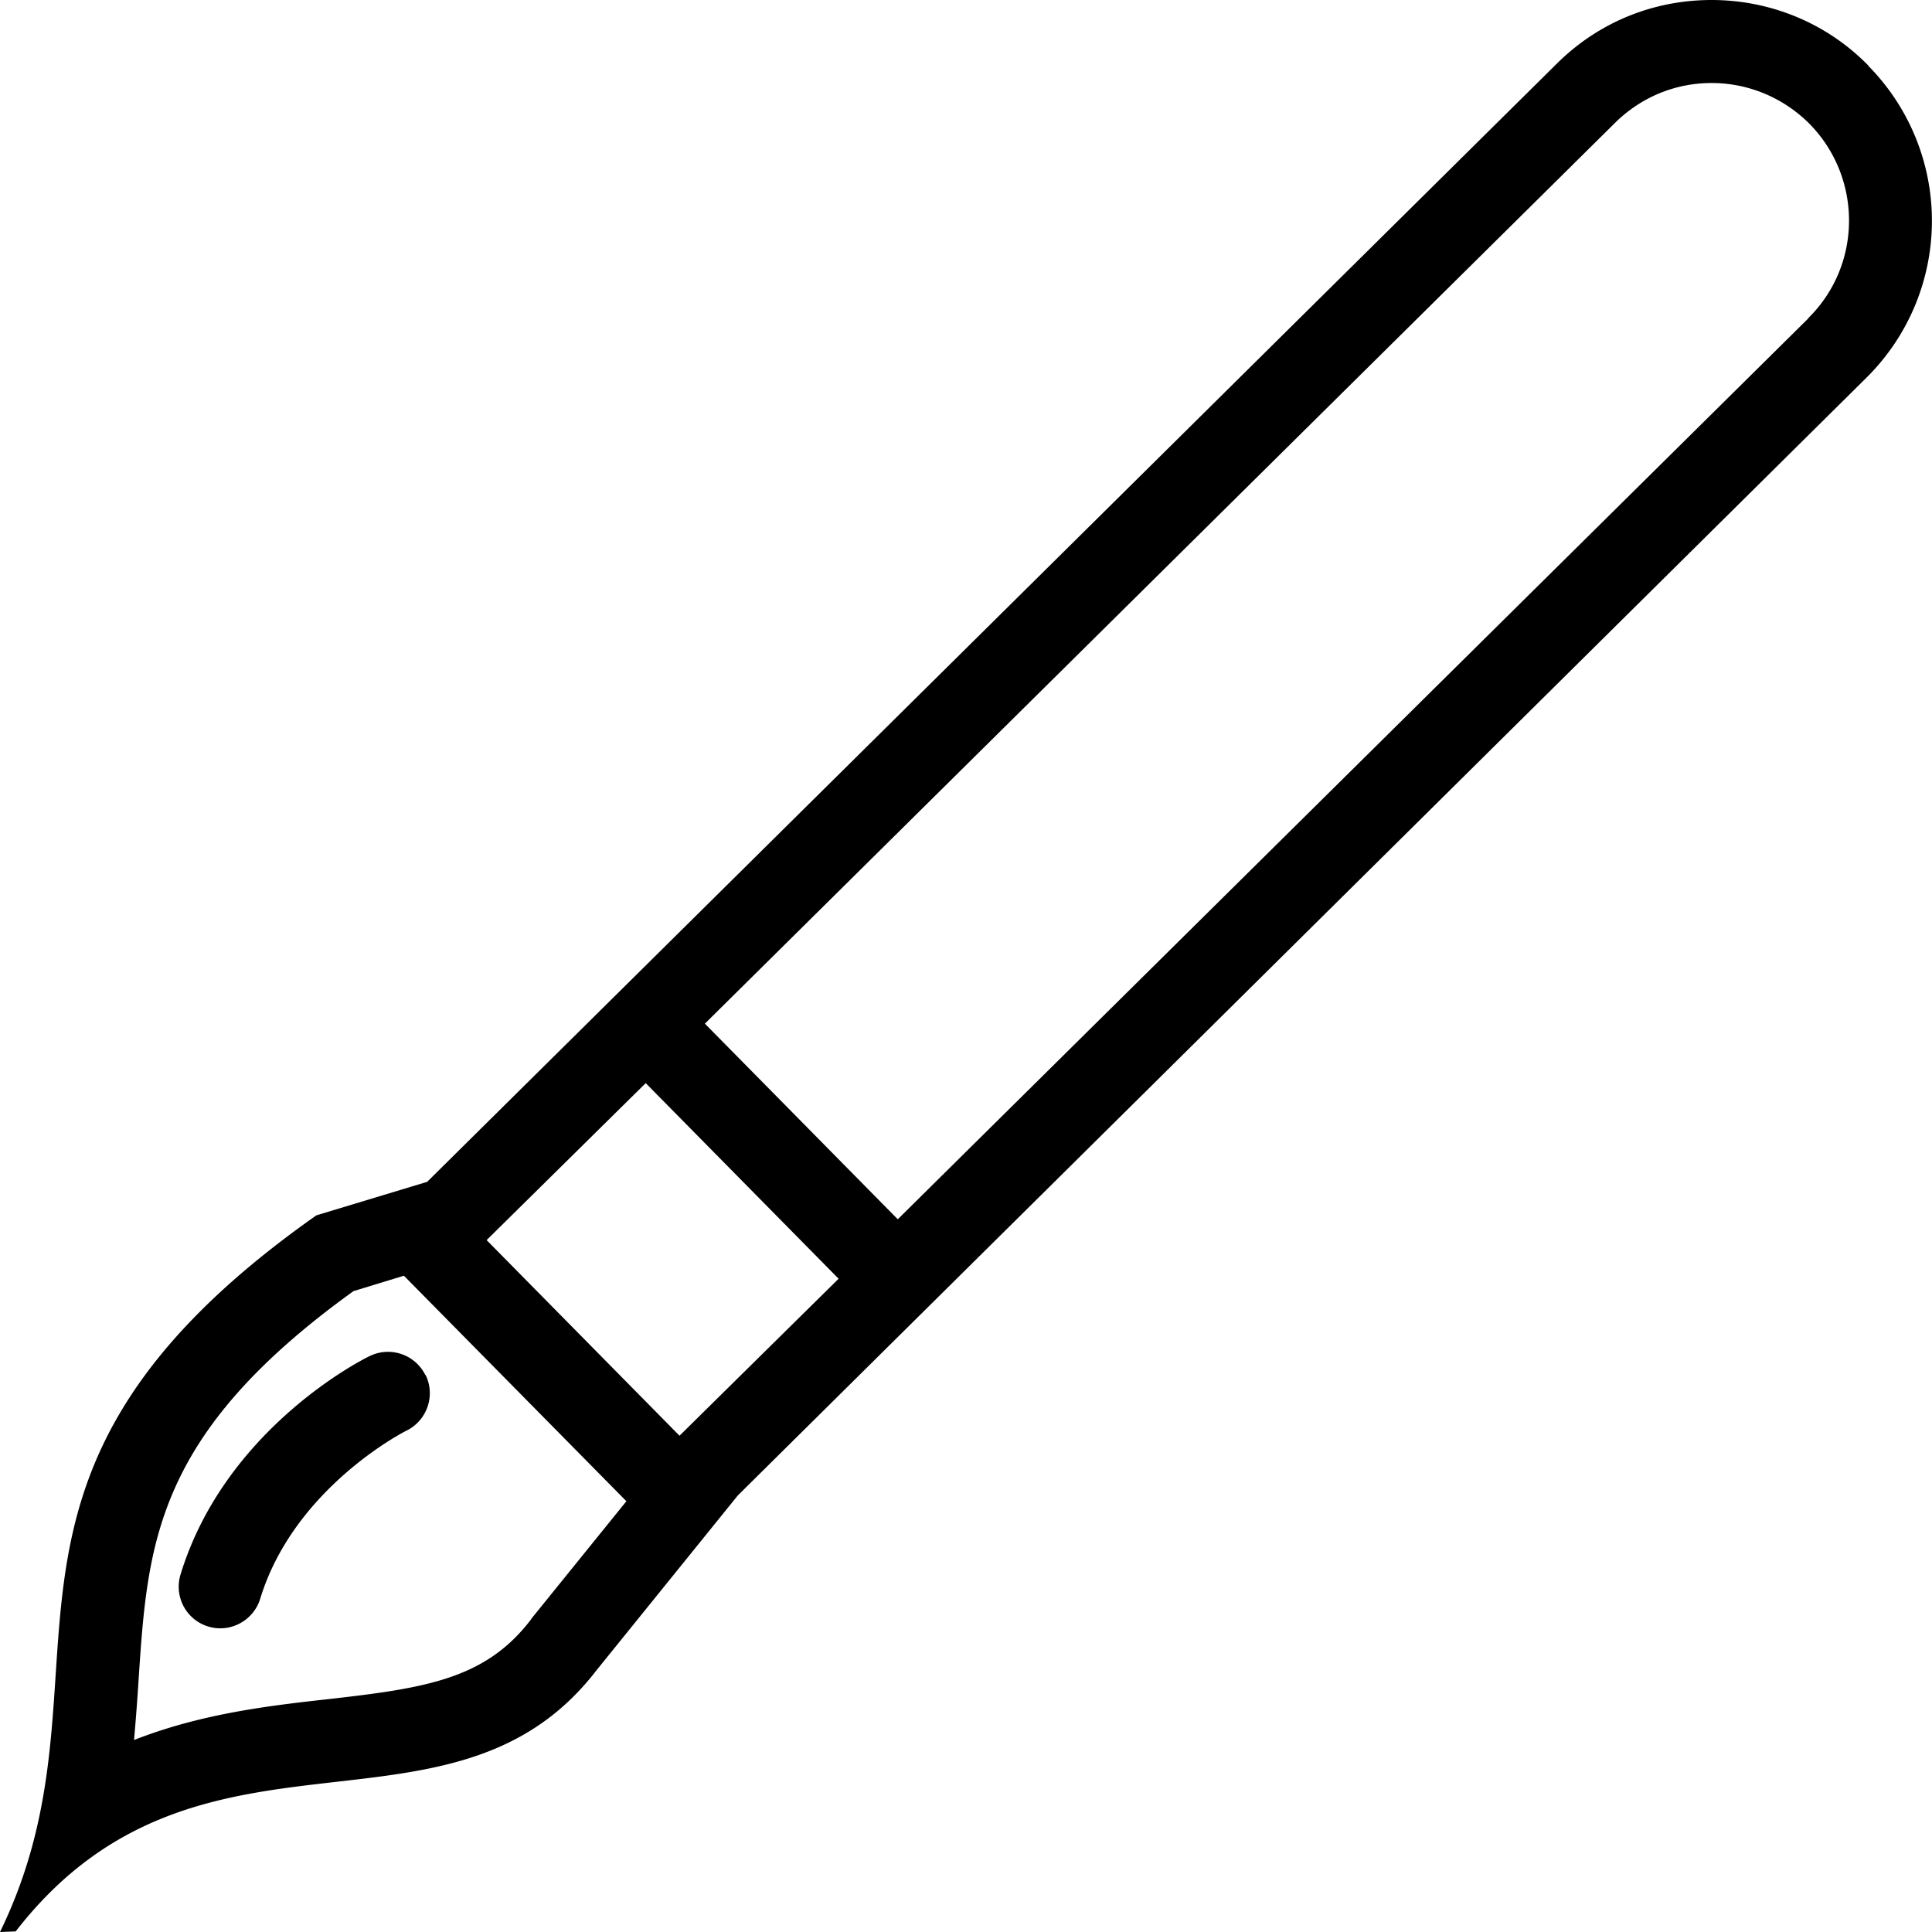 <svg viewBox="0 0 64 64" xmlns="http://www.w3.org/2000/svg">
  <path d="M61.89 2.17C60.47.72 58.58 0 56.7 0s-3.71.7-5.13 2.11L14.15 39.15l-3.67 1.11C-1.94 49 4.17 55.45 0 64l.52-.02c6.04-7.79 14.41-2.37 19.24-8.65l4.68-5.79 37.39-37.03a7.31 7.31 0 0 0 .06-10.33ZM17.62 53.6l-.02.03-.02.03c-1.5 1.95-3.44 2.26-6.74 2.63-1.97.22-4.18.48-6.4 1.35q.09-1.02.15-1.98c.3-4.54.54-8.15 7.12-12.89l1.67-.51 7.37 7.47zm4.89-6.04-6.39-6.48 5.27-5.2 6.39 6.48zM59.9 10.55 29.74 40.39l-6.39-6.48L53.5 4.07c.86-.85 1.99-1.32 3.2-1.32s2.37.48 3.24 1.35c1.76 1.79 1.75 4.68-.04 6.44Zm-45.8 35c.33.68.05 1.5-.63 1.84-.07.03-3.73 1.9-4.85 5.57-.18.59-.73.98-1.32.98a1.378 1.378 0 0 1-1.32-1.78c1.48-4.85 6.07-7.15 6.27-7.24a1.38 1.38 0 0 1 1.84.63Z"/>
</svg>
